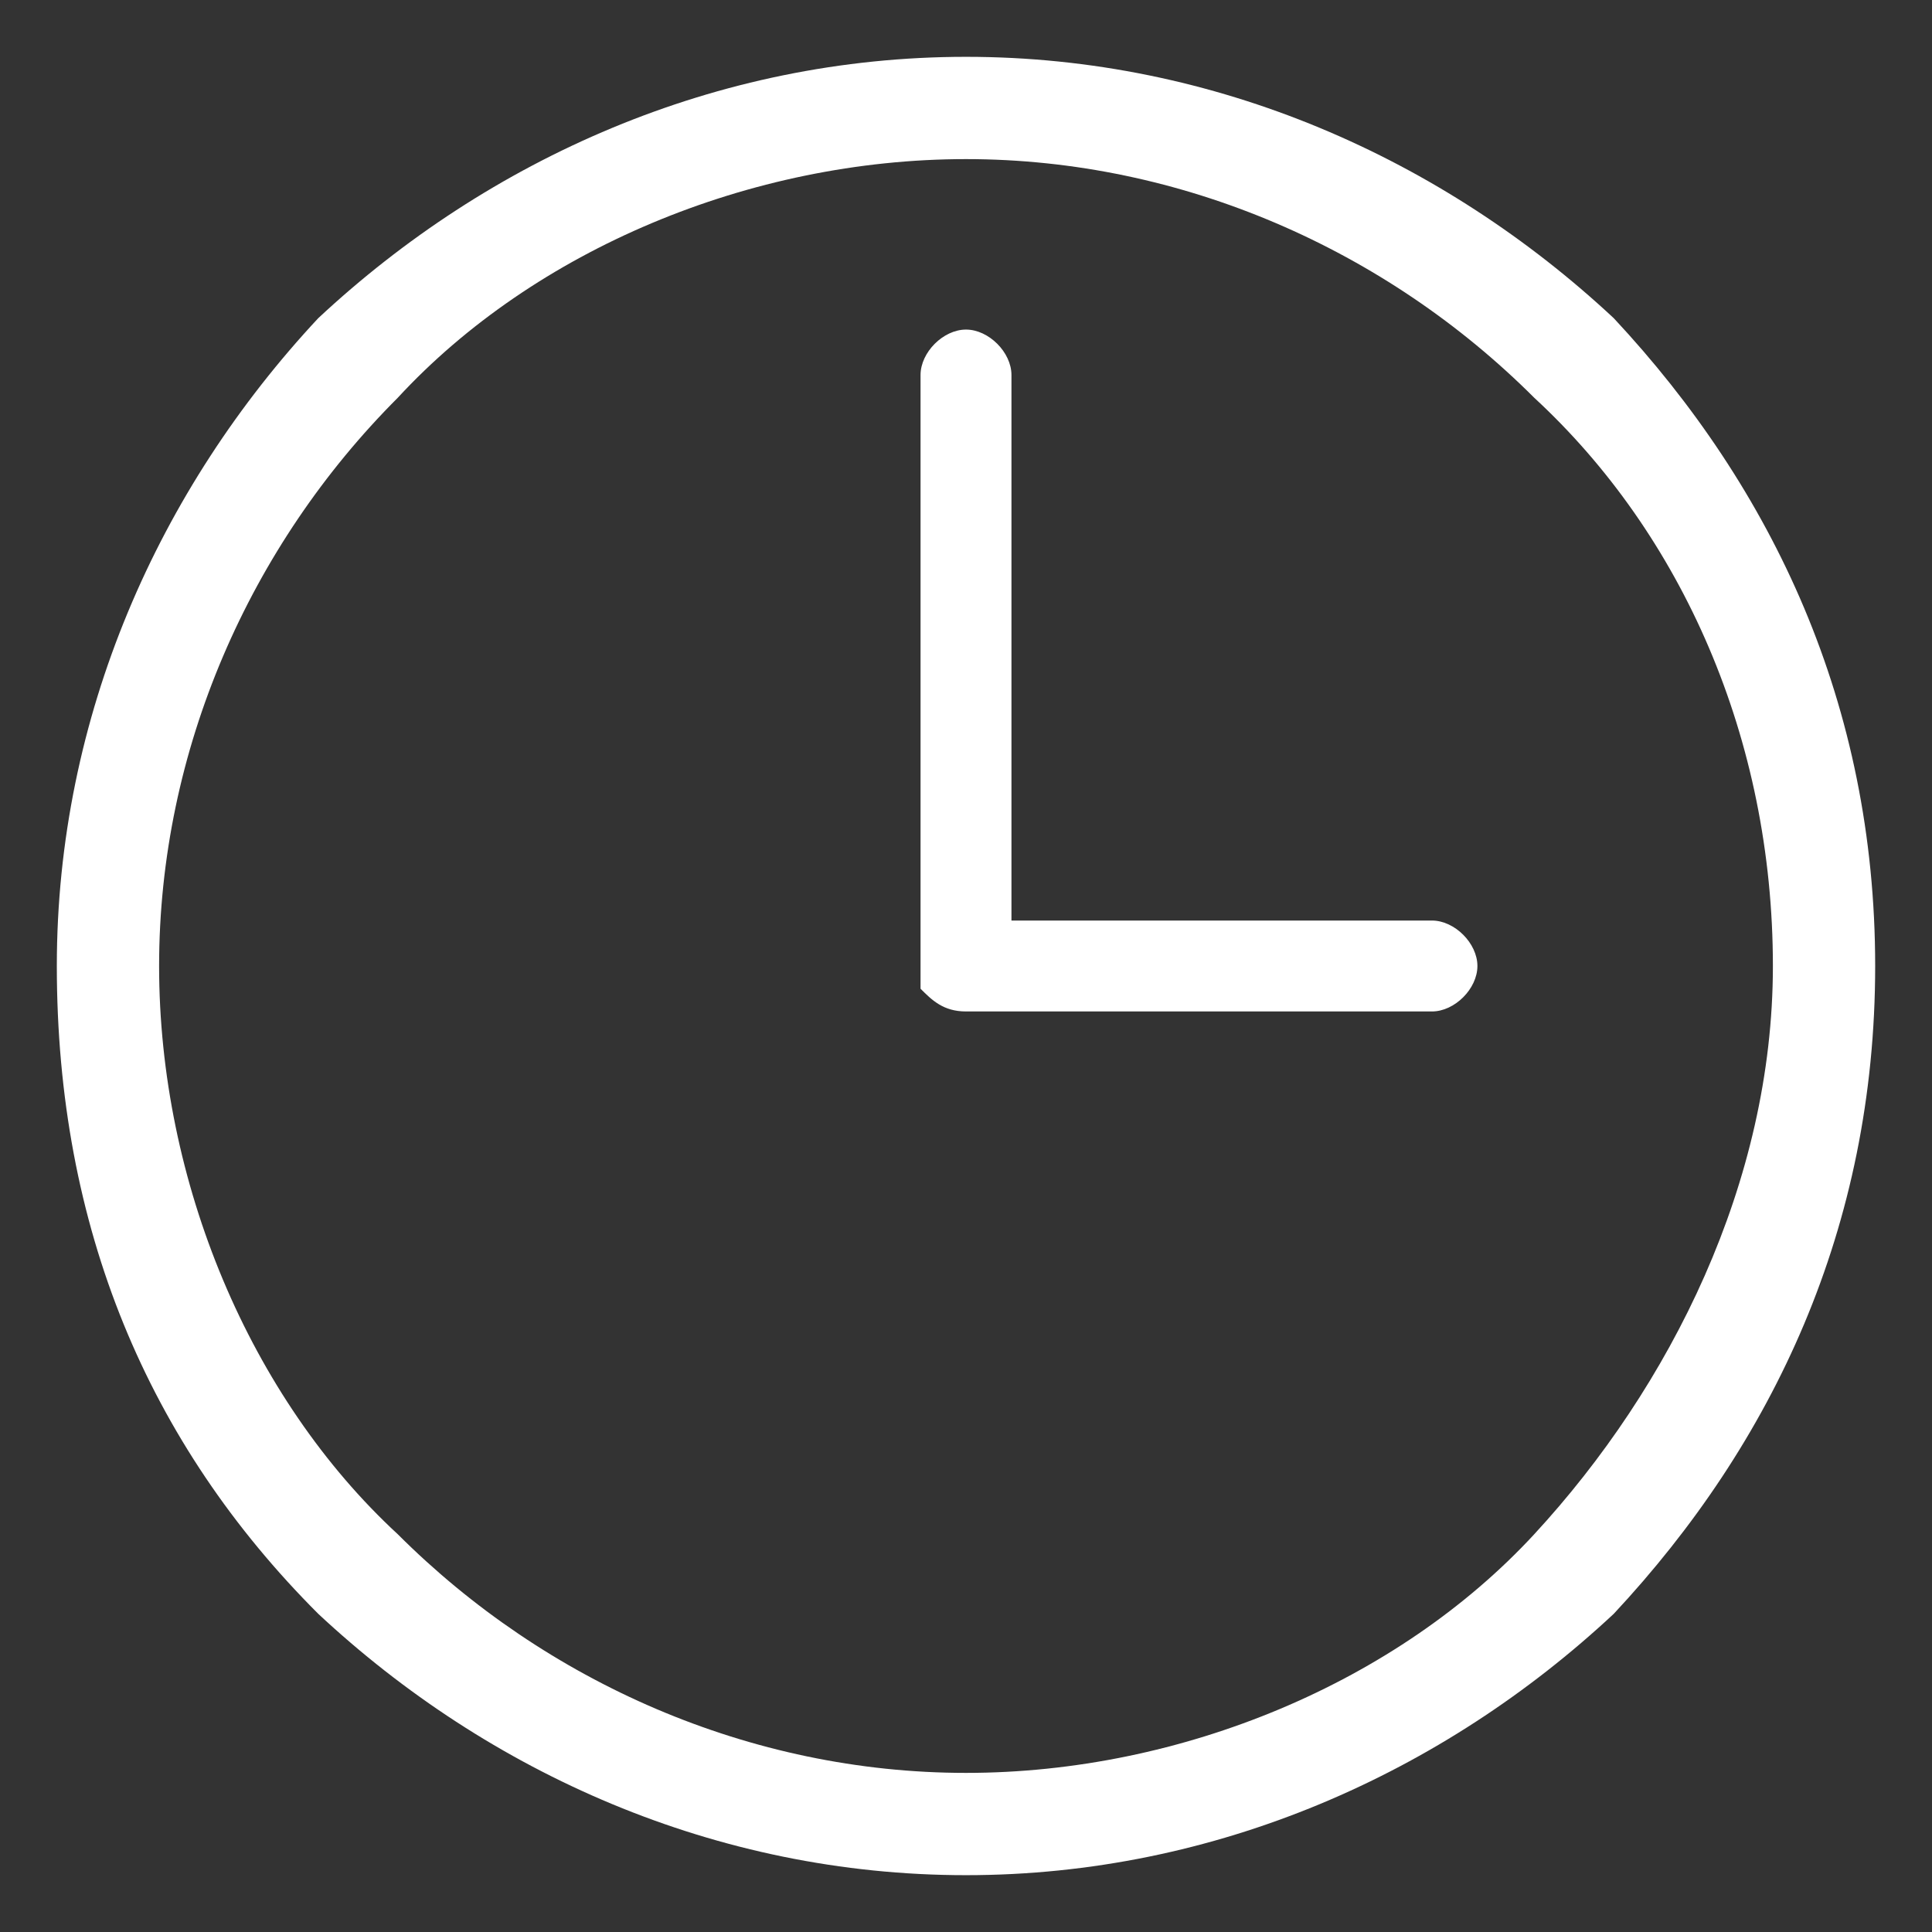 <?xml version="1.0" encoding="utf-8"?>
<!-- Generator: Adobe Illustrator 23.0.3, SVG Export Plug-In . SVG Version: 6.00 Build 0)  -->
<svg version="1.1" id="Capa_1" xmlns="http://www.w3.org/2000/svg" xmlns:xlink="http://www.w3.org/1999/xlink" x="0px" y="0px"
	 viewBox="0 0 17 17" style="enable-background:new 0 0 17 17;" xml:space="preserve">
<rect x="0" y="0" width="17" height="17" fill="#333333" stroke="none"/>
<style type="text/css">
	.st0{fill:#FFFFFF;}
</style>
<path class="st0" d="M8.5,0.5c2.2,0,4.2,0.9,5.7,2.3c1.4,1.5,2.3,3.4,2.3,5.7s-0.9,4.2-2.3,5.7c-1.5,1.4-3.5,2.3-5.7,2.3
	s-4.2-0.9-5.7-2.3c-1.5-1.5-2.3-3.4-2.3-5.7c0-2.2,0.9-4.2,2.3-5.7C4.3,1.4,6.3,0.5,8.5,0.5L8.5,0.5z M12.6,8.1
	c0.2,0,0.4,0.2,0.4,0.4c0,0.2-0.2,0.4-0.4,0.4H8.5h0c-0.2,0-0.3-0.1-0.4-0.2l0,0l0,0l0,0l0,0v0l0,0l0,0l0,0l0,0l0,0v0l0,0l0,0l0,0
	l0,0l0,0v0l0,0l0,0l0,0v0l0,0l0,0l0,0v0l0,0v0v0l0,0l0,0v0l0,0v0l0,0v0l0,0v0l0,0v0l0,0v0l0,0V3.3c0-0.2,0.2-0.4,0.4-0.4
	c0.2,0,0.4,0.2,0.4,0.4v4.8H12.6z M13.5,3.5c-1.3-1.3-3.1-2.1-5-2.1s-3.8,0.8-5,2.1c-1.3,1.3-2.1,3.1-2.1,5s0.8,3.8,2.1,5
	c1.3,1.3,3.1,2.1,5,2.1s3.8-0.8,5-2.1s2.1-3.1,2.1-5C15.6,6.5,14.8,4.7,13.5,3.5L13.5,3.5z"/>
</svg>
